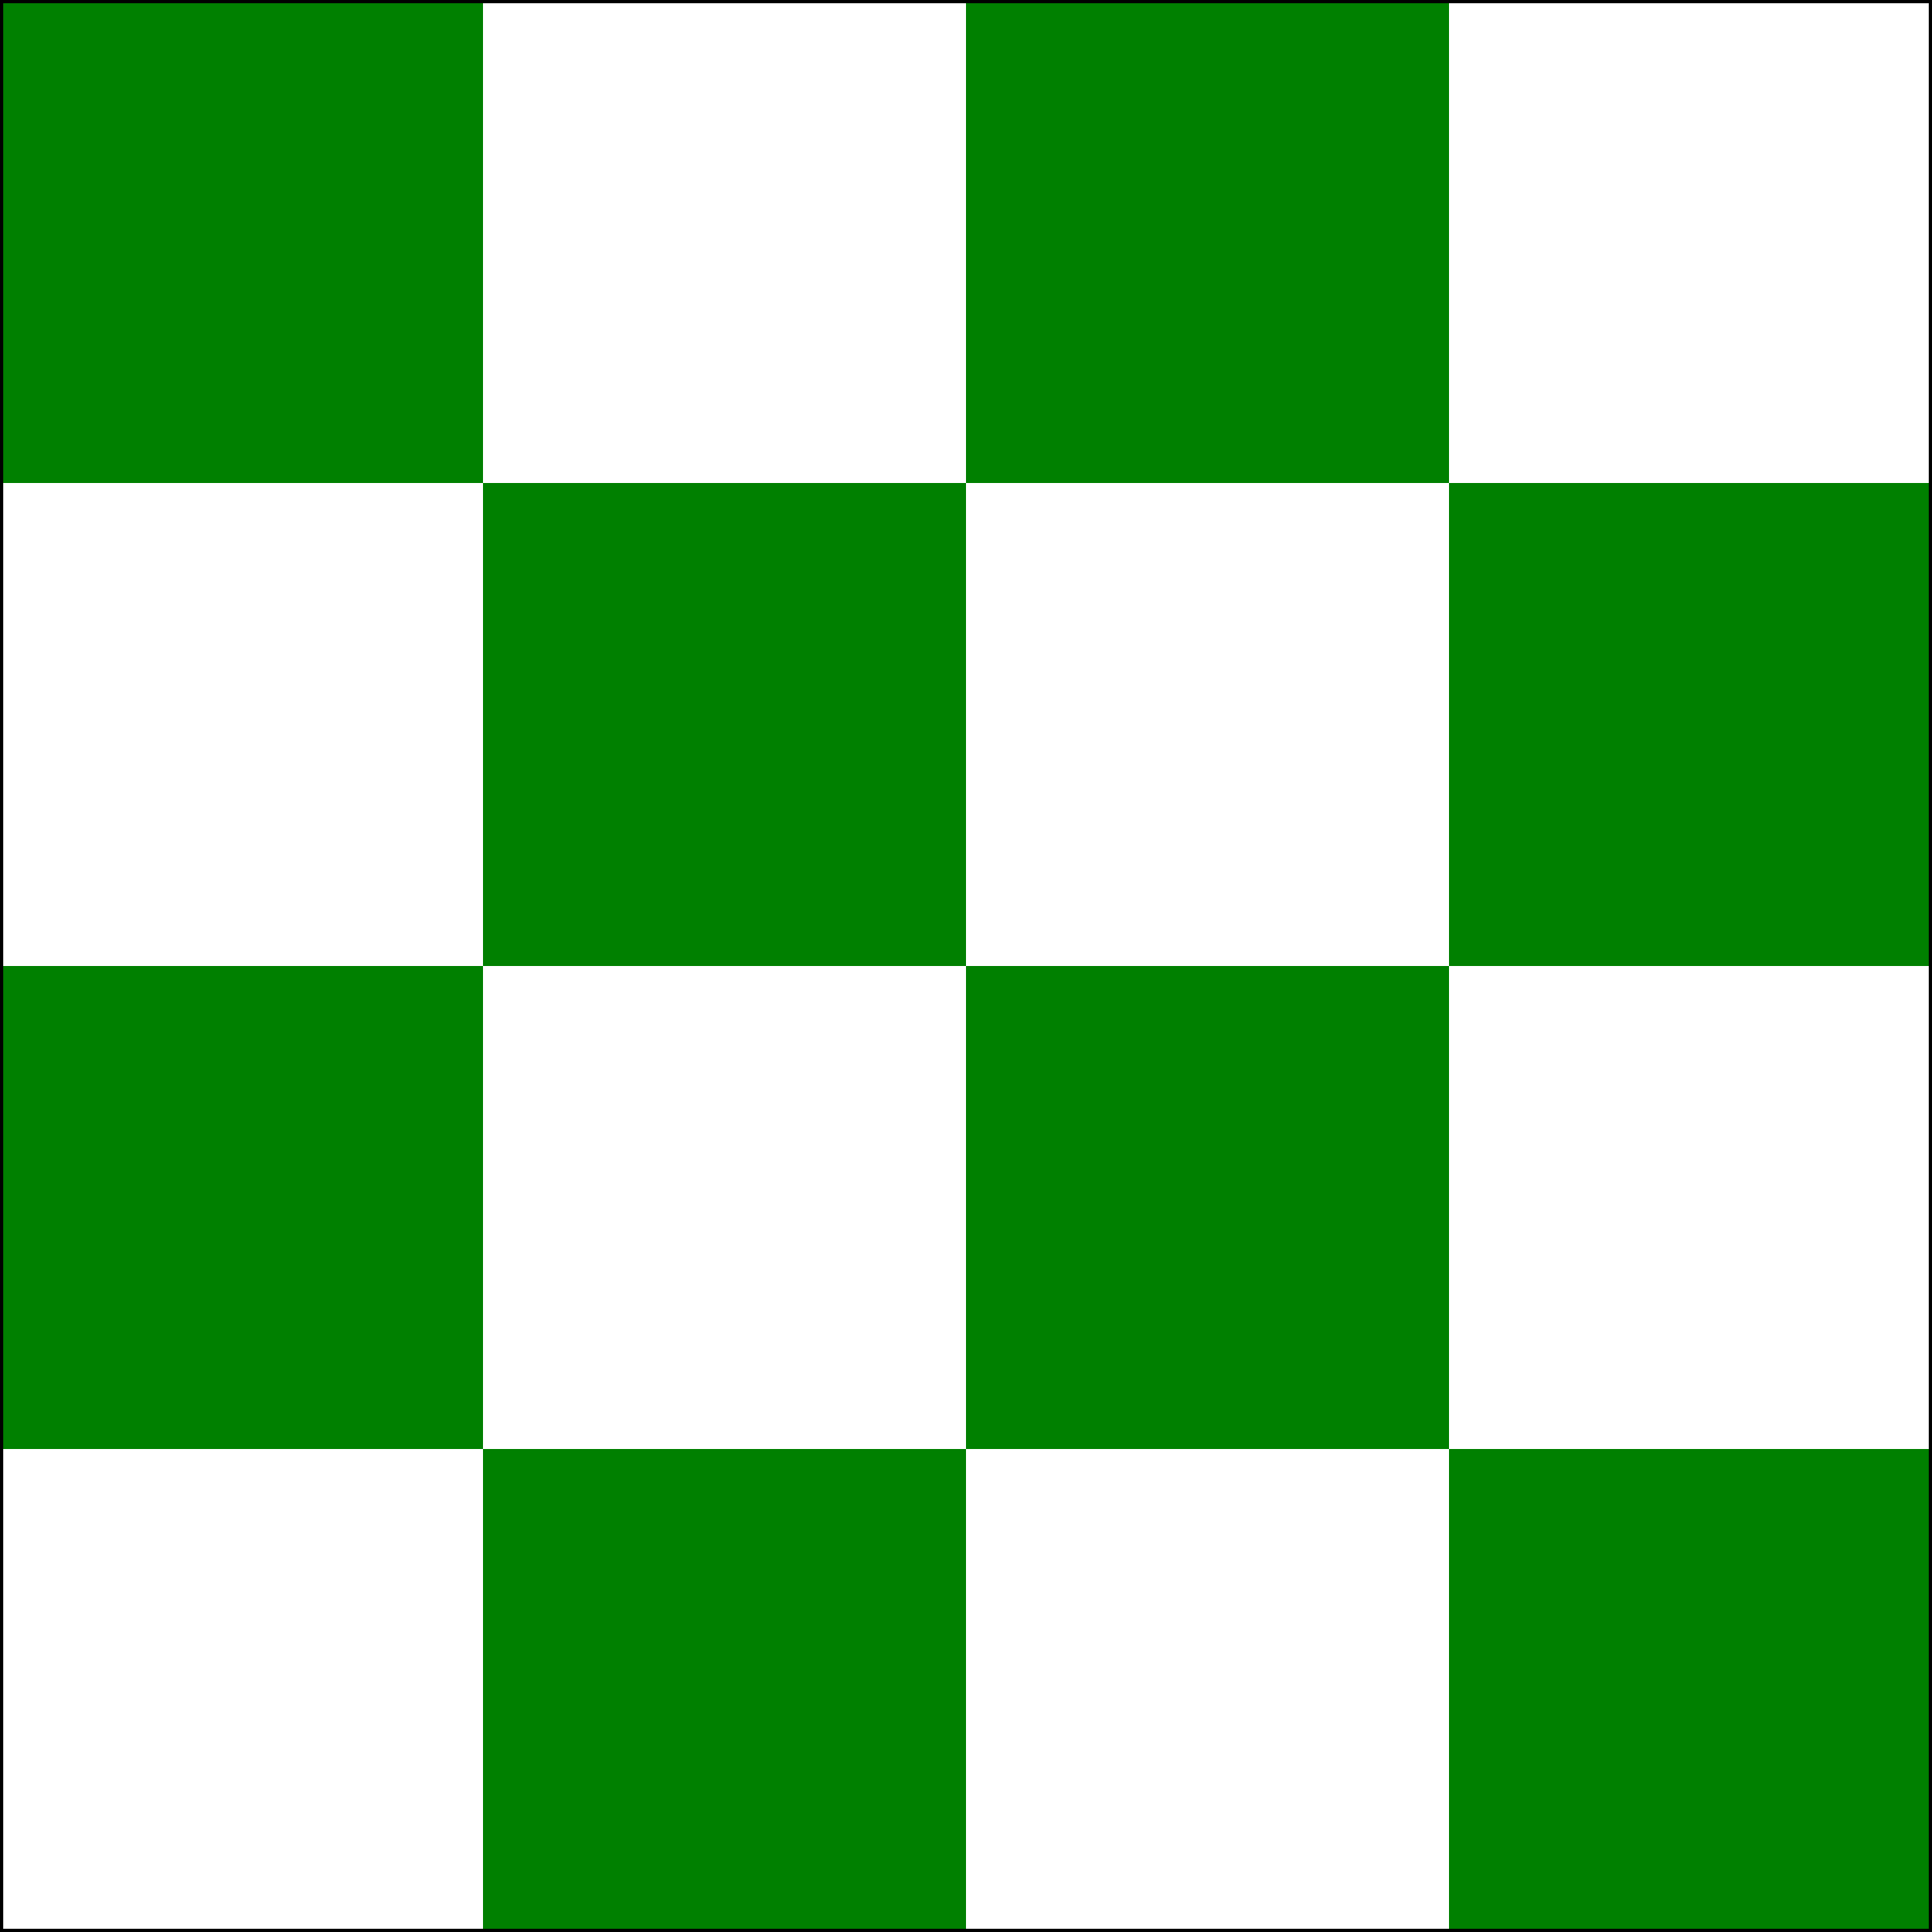 <?xml version="1.0" encoding="UTF-8" ?>
<svg xmlns="http://www.w3.org/2000/svg" viewBox="0 0 600 600">
<rect x="0" y="0" width="600" height="600" fill="#333333" stroke="none"/>
<path d="M0,0H150V600H300V0H450V600H600V450H0V300H600V150H0V0" fill="green"/>
<path d="M600,0H450V600H300V0H150V600H0V150H600V300H0V450H600V0" fill="white"/>
<path d="M0.5,0.5H599.5V599.5H0.5Z" stroke="#000" fill="none"/>
</svg>